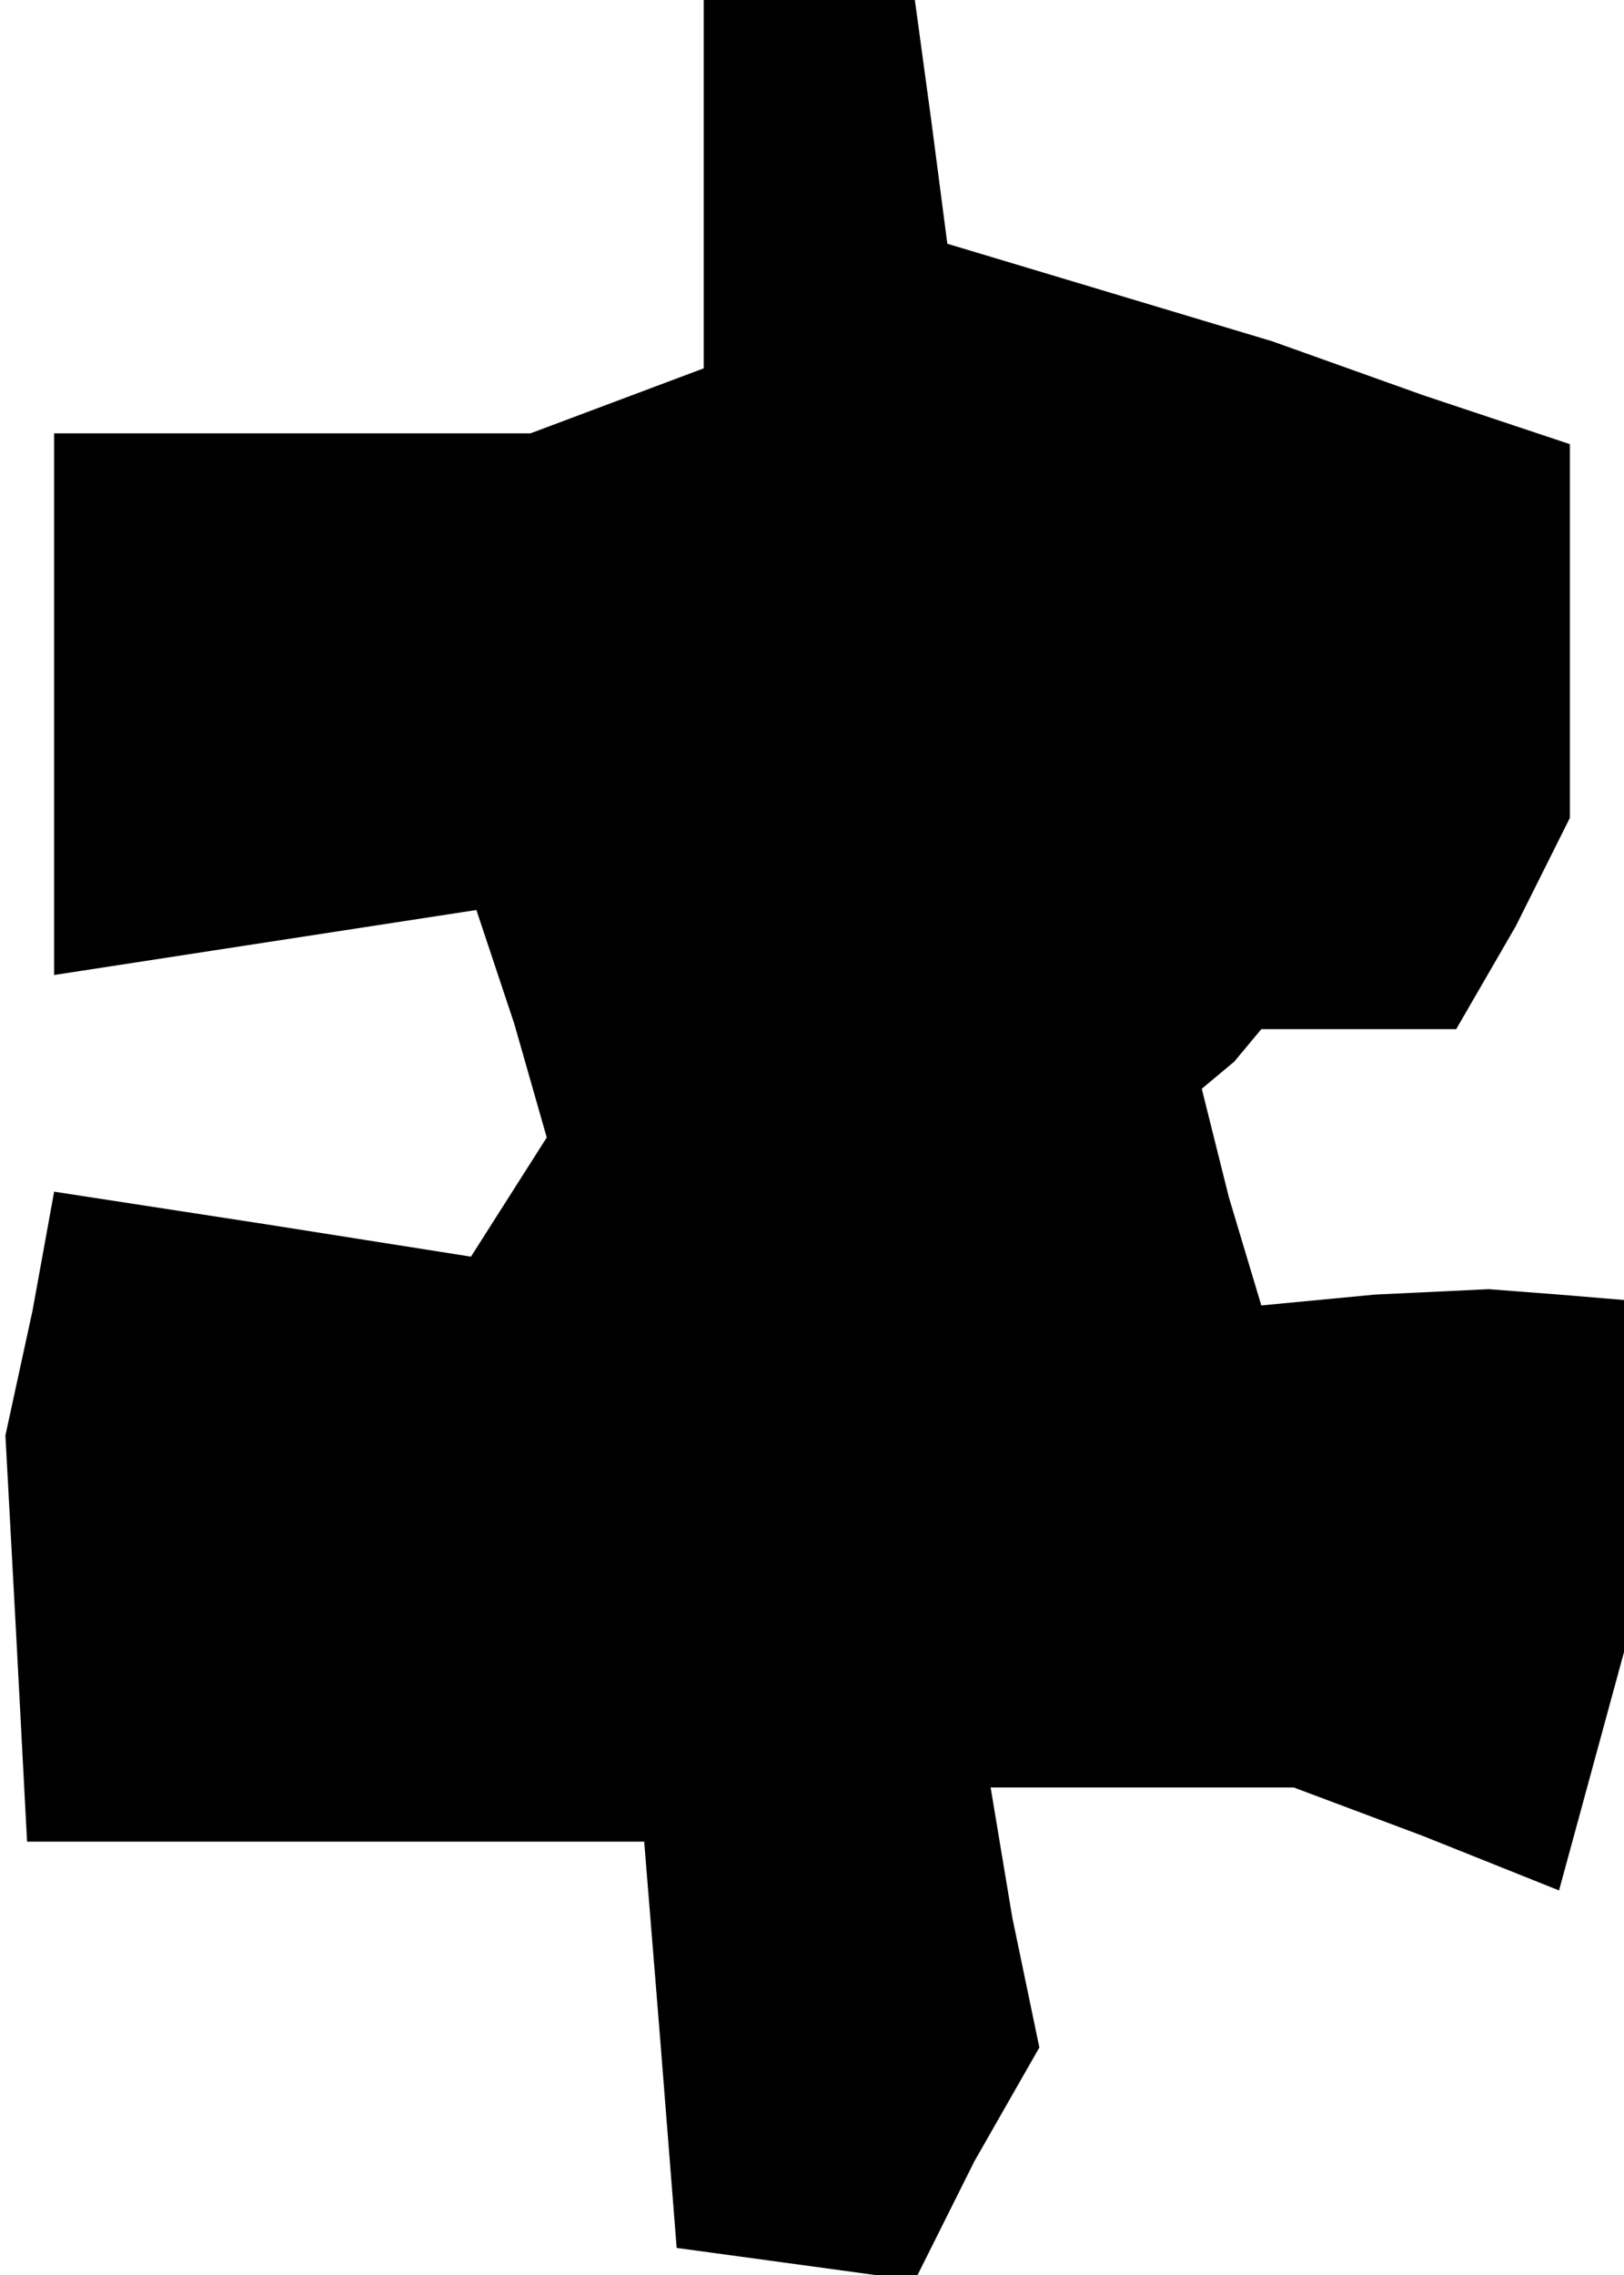 <?xml version="1.0" standalone="no"?>
<!DOCTYPE svg PUBLIC "-//W3C//DTD SVG 20010904//EN"
 "http://www.w3.org/TR/2001/REC-SVG-20010904/DTD/svg10.dtd">
<svg version="1.0" xmlns="http://www.w3.org/2000/svg"
 width="30pt" height="42pt" viewBox="0 0 30 42"
 preserveAspectRatio="xMidYMid meet">
<g transform="translate(0,42) scale(0.1,-0.1)"
fill="#000000" stroke="none">
<path d="M130 386 l0 -34 -16 -6 -16 -6 -44 0 -44 0 0 -50 0 -50 39 6 39 6 7
-21 6 -21 -7 -11 -7 -11 -38 6 -39 6 -4 -22 -5 -23 2 -37 2 -38 57 0 57 0 3
-37 3 -38 22 -3 22 -3 11 22 12 21 -5 24 -4 24 28 0 28 0 24 -9 25 -10 6 22 6
22 0 33 0 32 -12 1 -13 1 -21 -1 -21 -2 -6 20 -5 20 6 5 5 6 18 0 18 0 11 19
10 20 0 34 0 35 -27 9 -28 10 -30 9 -30 9 -3 23 -3 22 -20 0 -19 0 0 -34z"/>
</g>
</svg>
